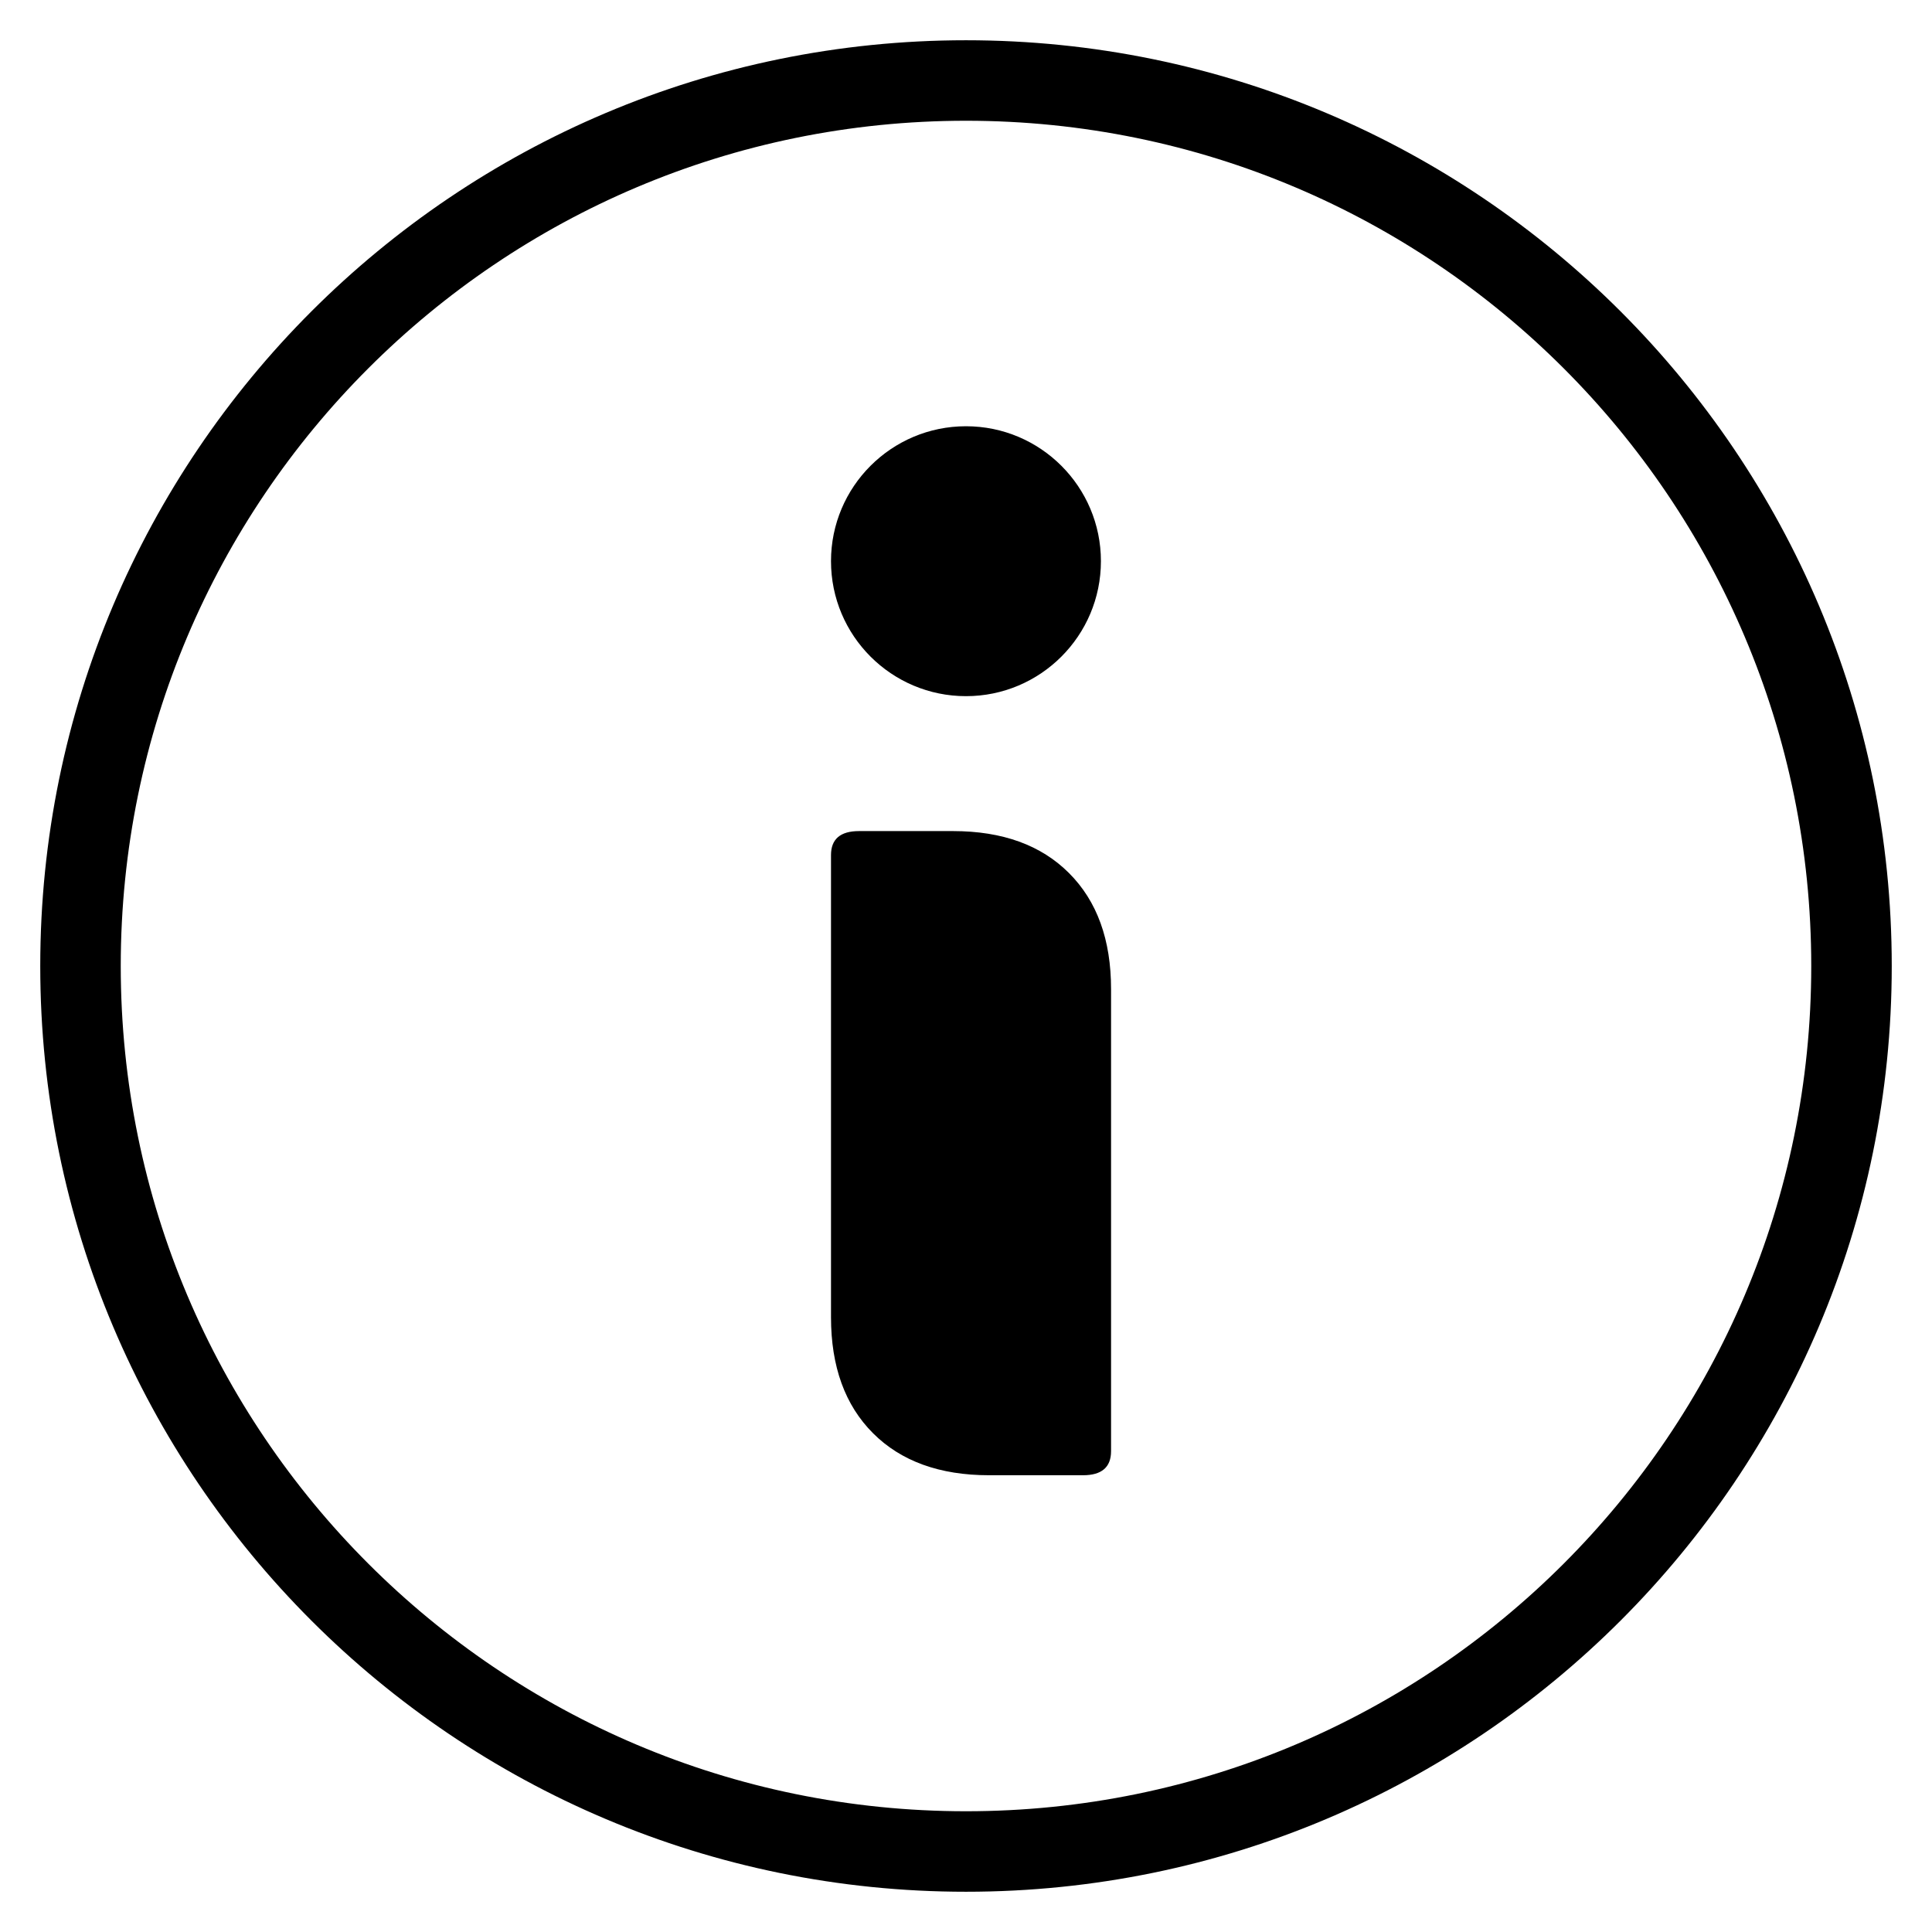<svg viewBox="0 0 24 24" fill="none" xmlns="http://www.w3.org/2000/svg"><path fill-rule="evenodd" clip-rule="evenodd" d="M12 23C18.075 23 23 18.075 23 12C23 5.925 18.075 1 12 1C5.925 1 1 5.925 1 12C1 18.075 5.925 23 12 23Z" stroke="currentcolor" fill="transparent"/><path fill-rule="evenodd" clip-rule="evenodd" d="M12 8.648C12.925 8.648 13.676 7.897 13.676 6.971C13.676 6.046 12.925 5.295 12 5.295C11.074 5.295 10.323 6.046 10.323 6.971C10.323 7.897 11.074 8.648 12 8.648ZM10.845 17.804C11.193 18.152 11.674 18.326 12.287 18.326H13.454C13.686 18.326 13.802 18.226 13.802 18.027V12.287C13.802 11.674 13.628 11.194 13.28 10.846C12.933 10.498 12.452 10.324 11.839 10.324H10.671C10.439 10.324 10.323 10.424 10.323 10.622V16.363C10.323 16.976 10.497 17.456 10.845 17.804Z" fill="currentcolor"/></svg>